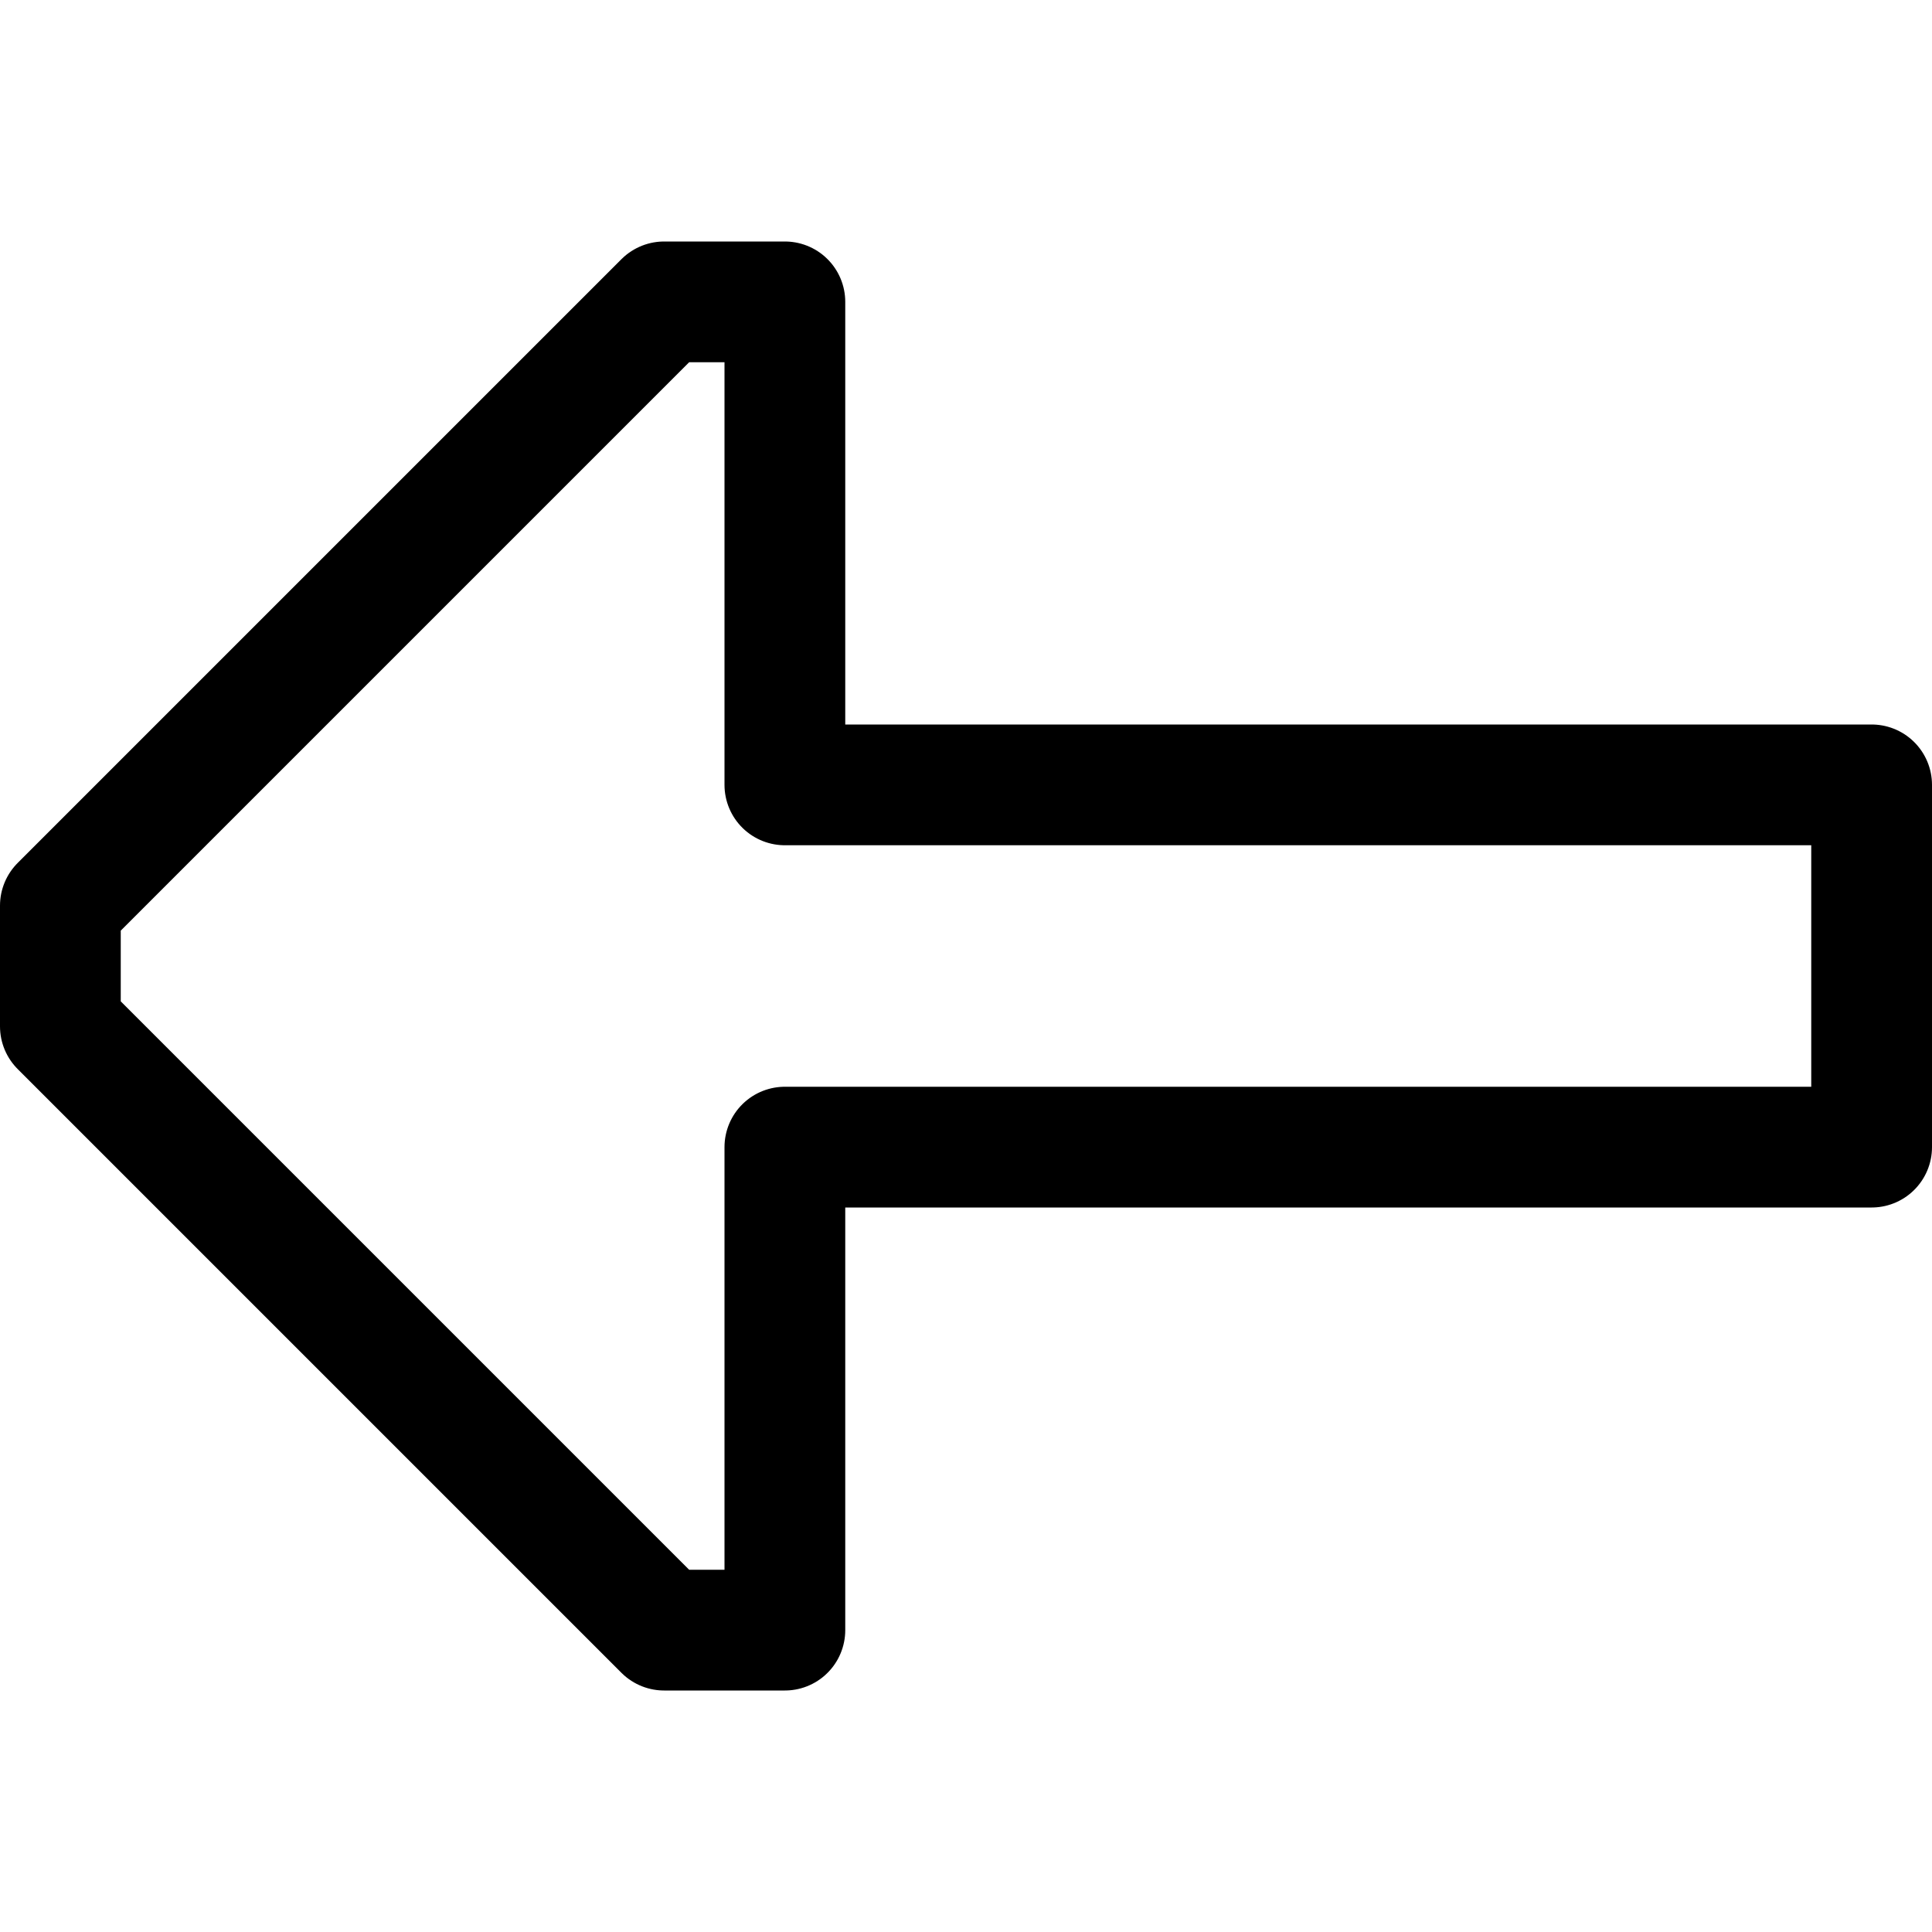 <?xml version="1.0" encoding="UTF-8" standalone="no"?>
<svg
   version="1.1"
   viewBox="0 0 16 16"
   id="svg8"
   sodipodi:docname="back.svg"
   inkscape:version="1.2.2 (b0a8486541, 2022-12-01)"
   xmlns:inkscape="http://www.inkscape.org/namespaces/inkscape"
   xmlns:sodipodi="http://sodipodi.sourceforge.net/DTD/sodipodi-0.dtd"
   xmlns="http://www.w3.org/2000/svg"
   xmlns:svg="http://www.w3.org/2000/svg">
  <defs
     id="defs12" />
  <sodipodi:namedview
     id="namedview10"
     pagecolor="#ffffff"
     bordercolor="#000000"
     borderopacity="0.25"
     inkscape:showpageshadow="2"
     inkscape:pageopacity="0.0"
     inkscape:pagecheckerboard="0"
     inkscape:deskcolor="#d1d1d1"
     showgrid="true"
     inkscape:zoom="38.75829"
     inkscape:cx="9.6237476"
     inkscape:cy="9.3528378"
     inkscape:window-width="1855"
     inkscape:window-height="1056"
     inkscape:window-x="0"
     inkscape:window-y="0"
     inkscape:window-maximized="1"
     inkscape:current-layer="svg8">
    <inkscape:grid
       type="xygrid"
       id="grid1158"
       spacingy="0.5"
       color="#e50005"
       opacity="0.149"
       spacingx="0.5"
       empspacing="2" />
  </sodipodi:namedview>
  <path
     style="fill:none;stroke:#000000;stroke-linecap:round;stroke-linejoin:round;stroke-opacity:1"
     d="m 15.5,9.5 h -9 v 4 h -1 l -5,-5 v -1 l 5,-5 h 1 v 4 h 9 z"
     id="path1790-3"
     sodipodi:nodetypes="ccccccccccc" />
</svg>
